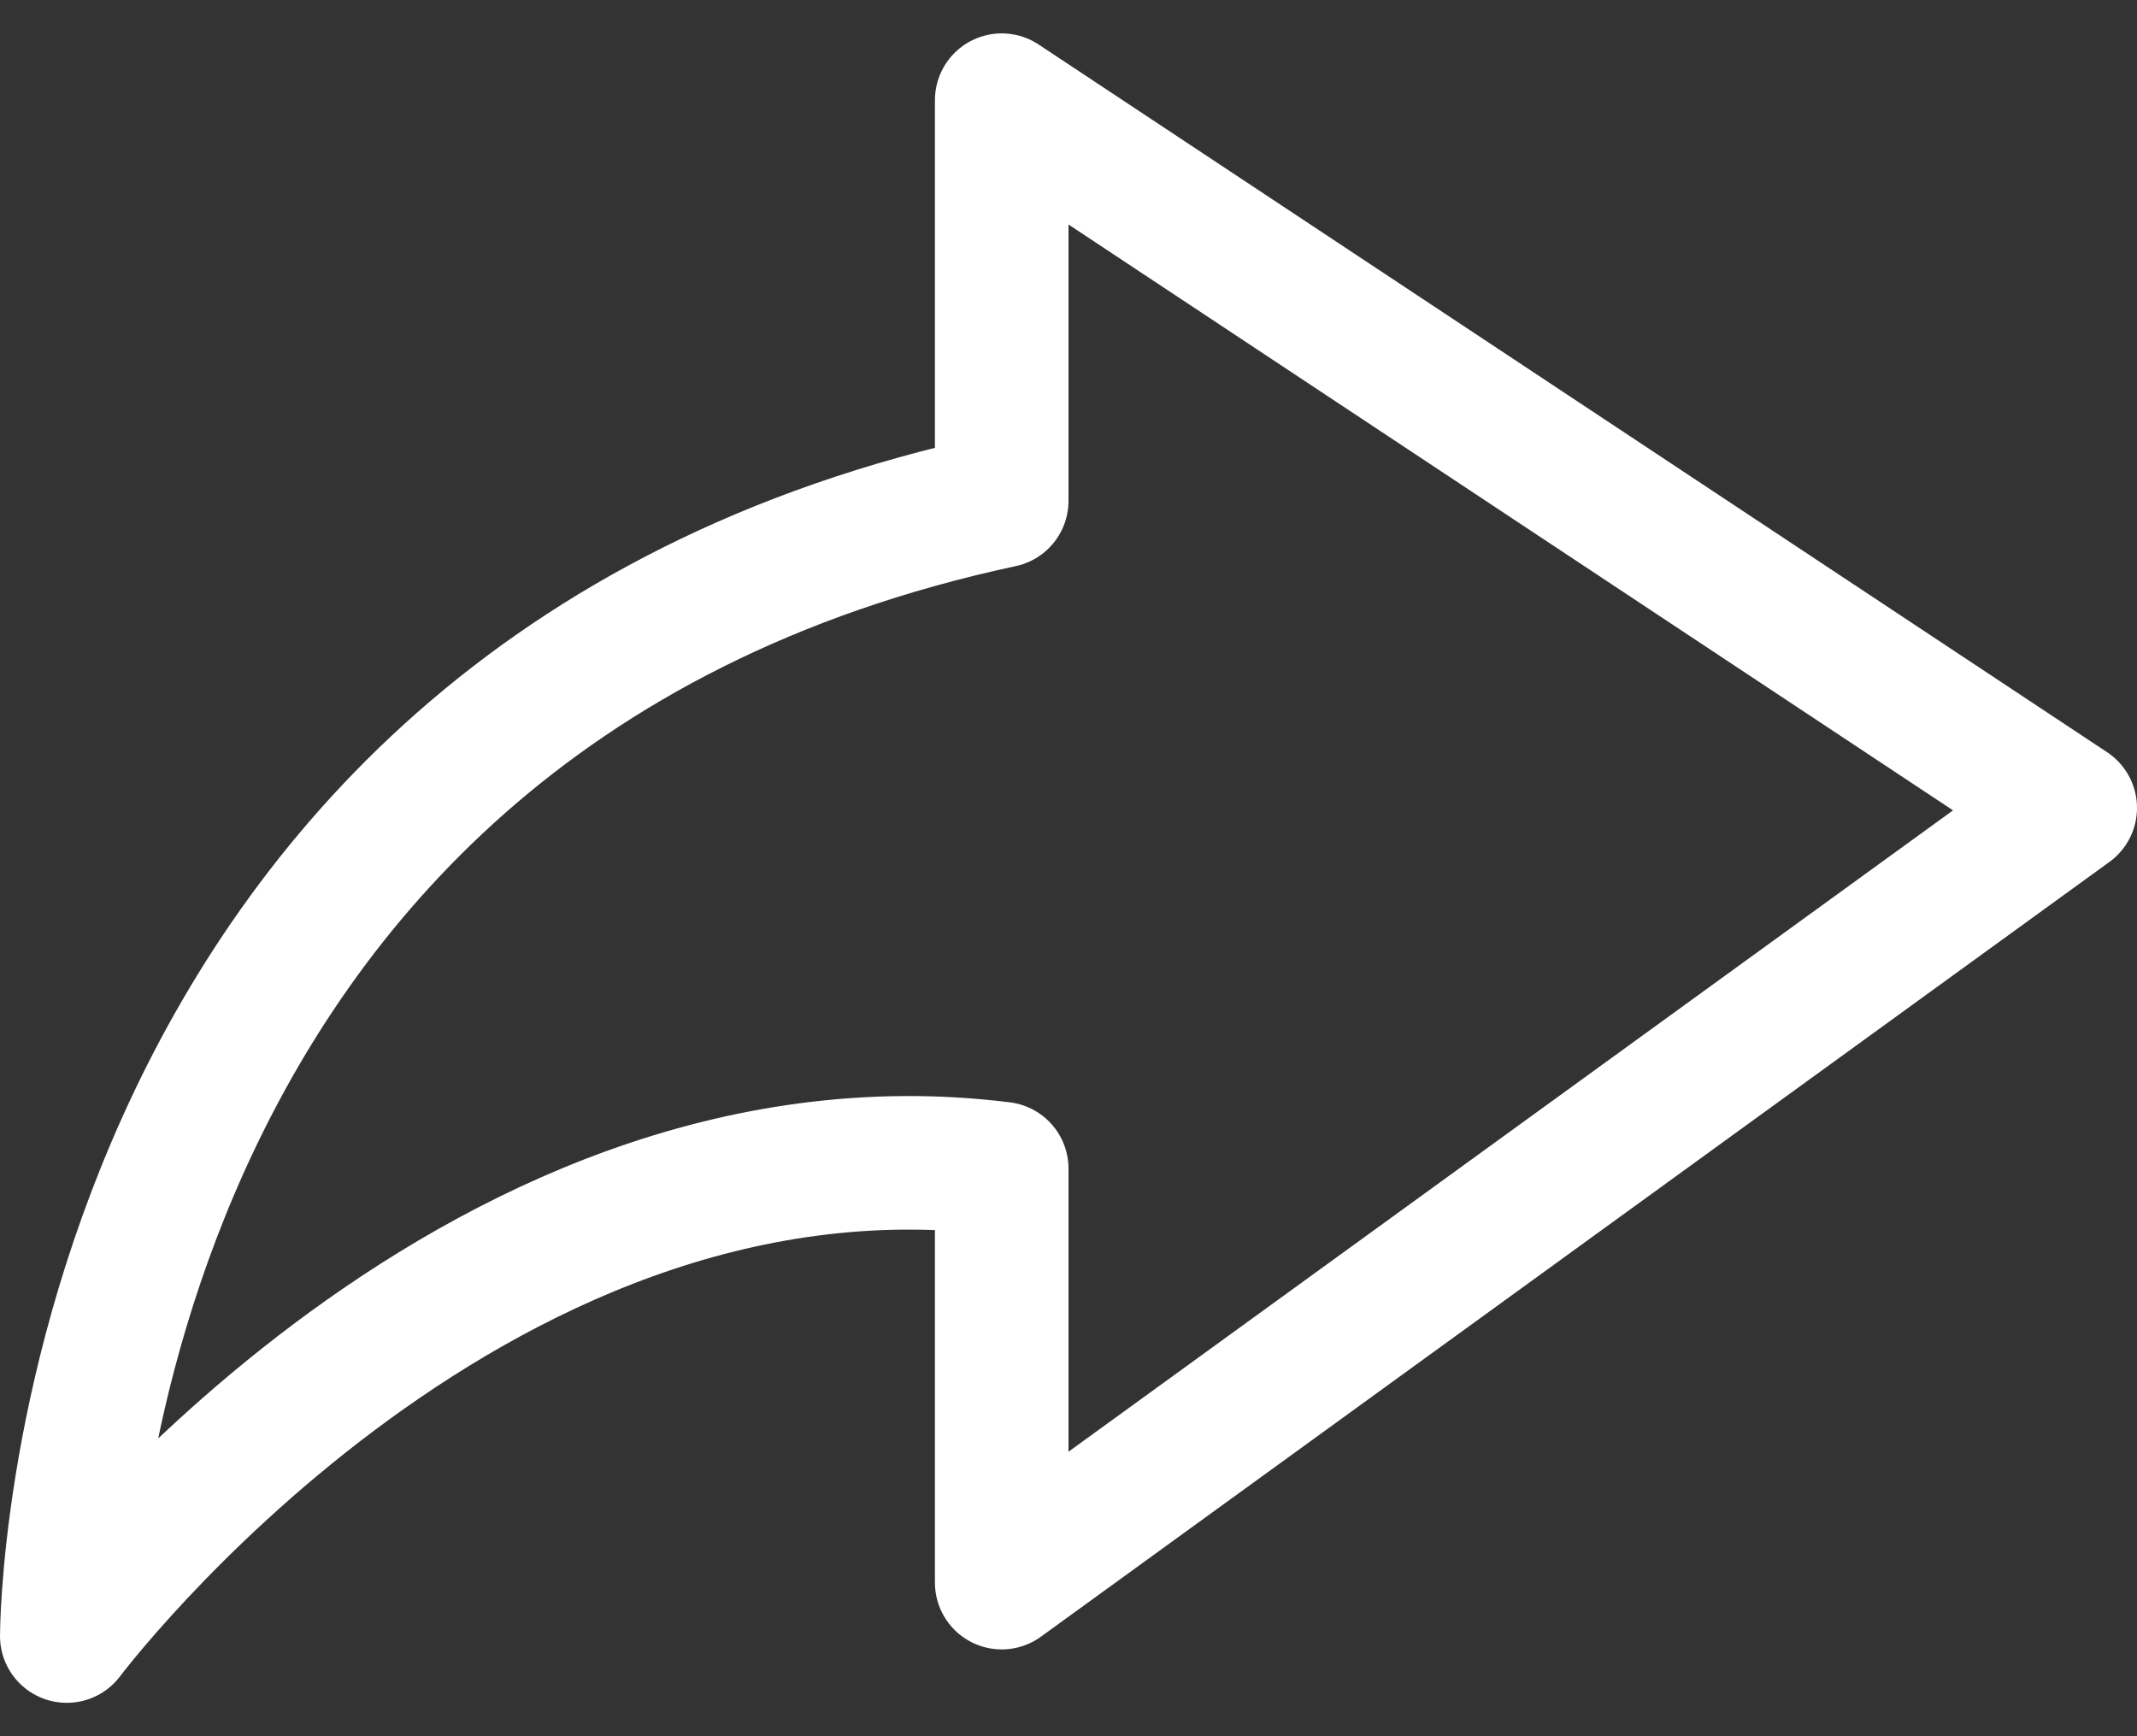 <svg width="32" height="26" viewBox="0 0 32 26" fill="none" xmlns="http://www.w3.org/2000/svg">
<rect x="0" y="0" width="32" height="26" fill="#333333" stroke="none"/>
<path d="M31 12.098L15 1.5L15 7.5C1 10.5 1 24.5 1 24.5C1 24.5 7 16.5 15 17.5L15 23.7L31 12.098Z" stroke="white" stroke-width="2" stroke-linejoin="round"/>
</svg>

